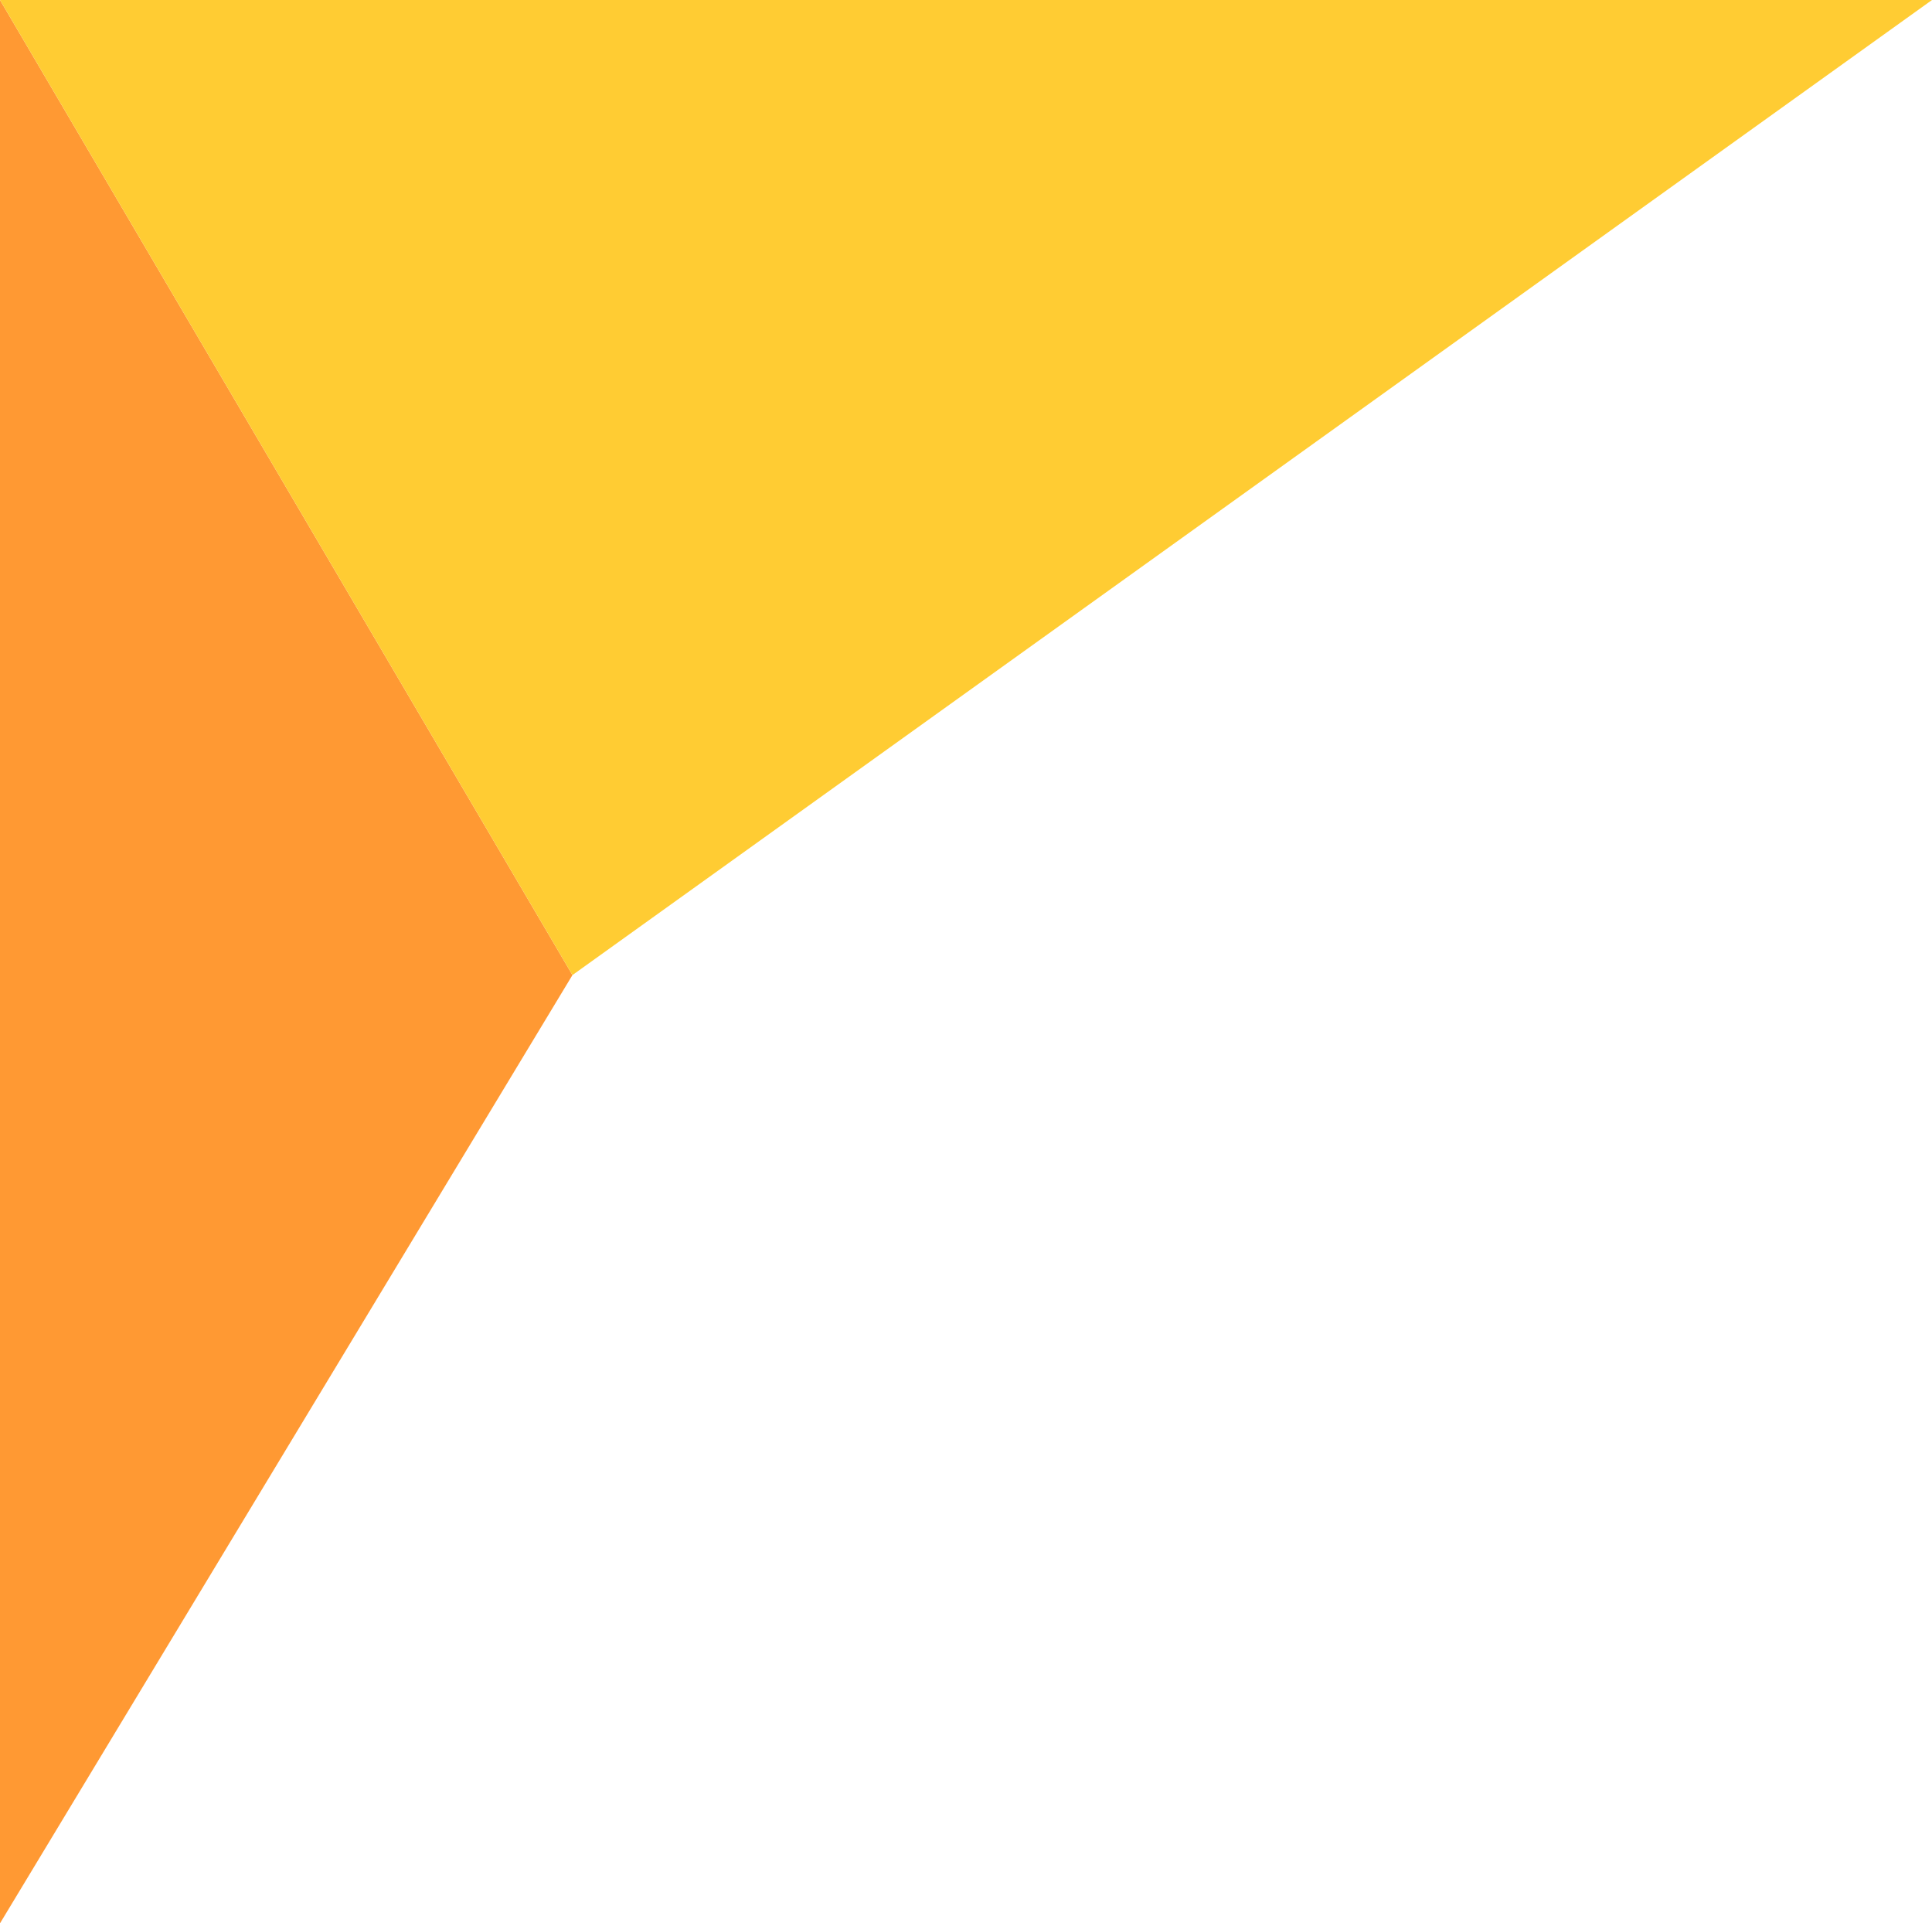 <svg id="Layer_2" data-name="Layer 2" xmlns="http://www.w3.org/2000/svg" viewBox="0 0 216 215"><defs><style>.cls-1{fill:#f93;}.cls-2{fill:#fc3;}</style></defs><title>section_4_top_left</title><polygon class="cls-1" points="0 0 64 109 0 215 0 0"/><polygon class="cls-2" points="0 0 216 0 64 109 0 0"/></svg>